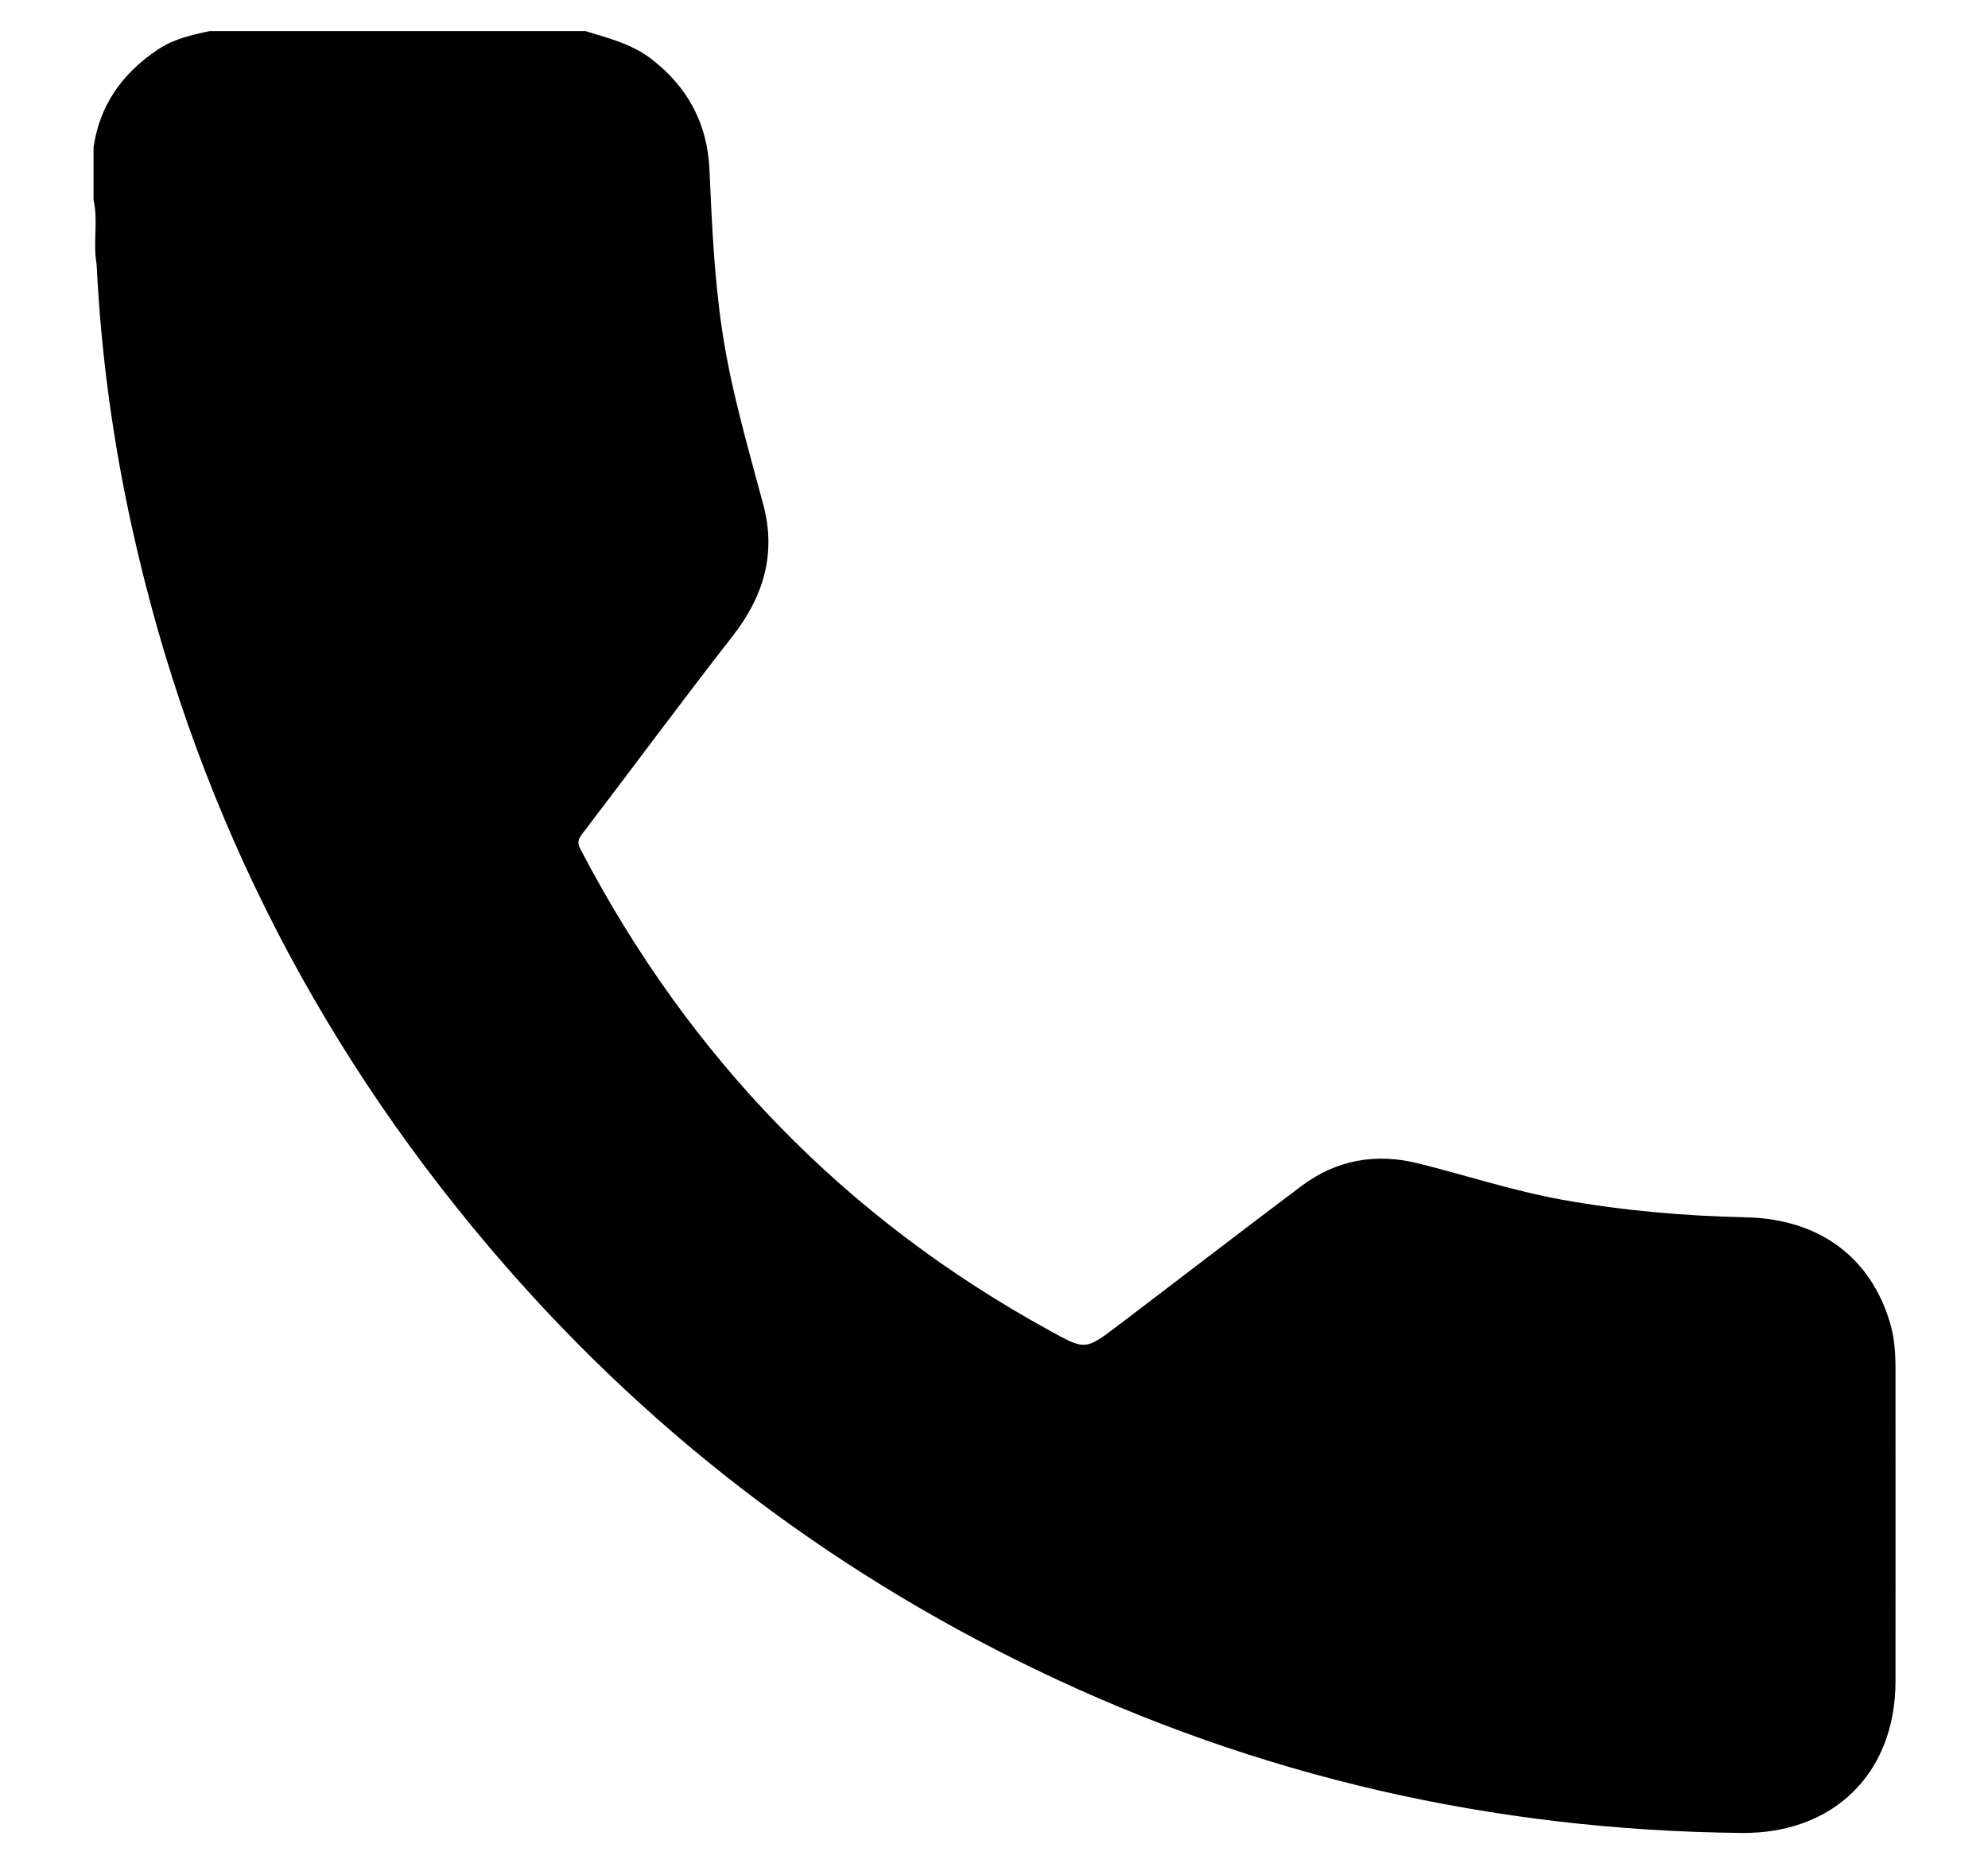 <svg width="17" height="16" viewBox="0 0 17 16" fill="none" xmlns="http://www.w3.org/2000/svg">
<path d="M5.013 0.268C5.206 0.327 5.403 0.376 5.568 0.503C5.881 0.743 6.05 1.058 6.067 1.452C6.087 1.908 6.107 2.364 6.174 2.816C6.249 3.327 6.395 3.821 6.528 4.319C6.639 4.736 6.529 5.103 6.264 5.441C5.826 6.002 5.404 6.575 4.972 7.14C4.928 7.198 4.948 7.234 4.975 7.284C5.899 9.044 7.222 10.415 8.967 11.374C9.279 11.546 9.277 11.551 9.56 11.336C10.083 10.939 10.603 10.538 11.127 10.144C11.426 9.919 11.764 9.859 12.124 9.948C12.536 10.051 12.94 10.184 13.359 10.26C13.879 10.353 14.402 10.399 14.929 10.41C15.555 10.424 15.996 10.749 16.163 11.315C16.2 11.441 16.209 11.571 16.209 11.702C16.209 12.594 16.21 13.487 16.209 14.38C16.208 15.167 15.677 15.684 14.891 15.675C12.777 15.653 10.761 15.196 8.856 14.277C7.045 13.404 5.484 12.2 4.183 10.664C2.659 8.867 1.638 6.819 1.13 4.517C0.965 3.772 0.863 3.019 0.826 2.257C0.793 2.076 0.841 1.891 0.8 1.711V1.259C0.853 0.896 1.047 0.627 1.348 0.425C1.484 0.333 1.637 0.299 1.793 0.266H5.014L5.013 0.268Z" fill="black"/>
</svg>
